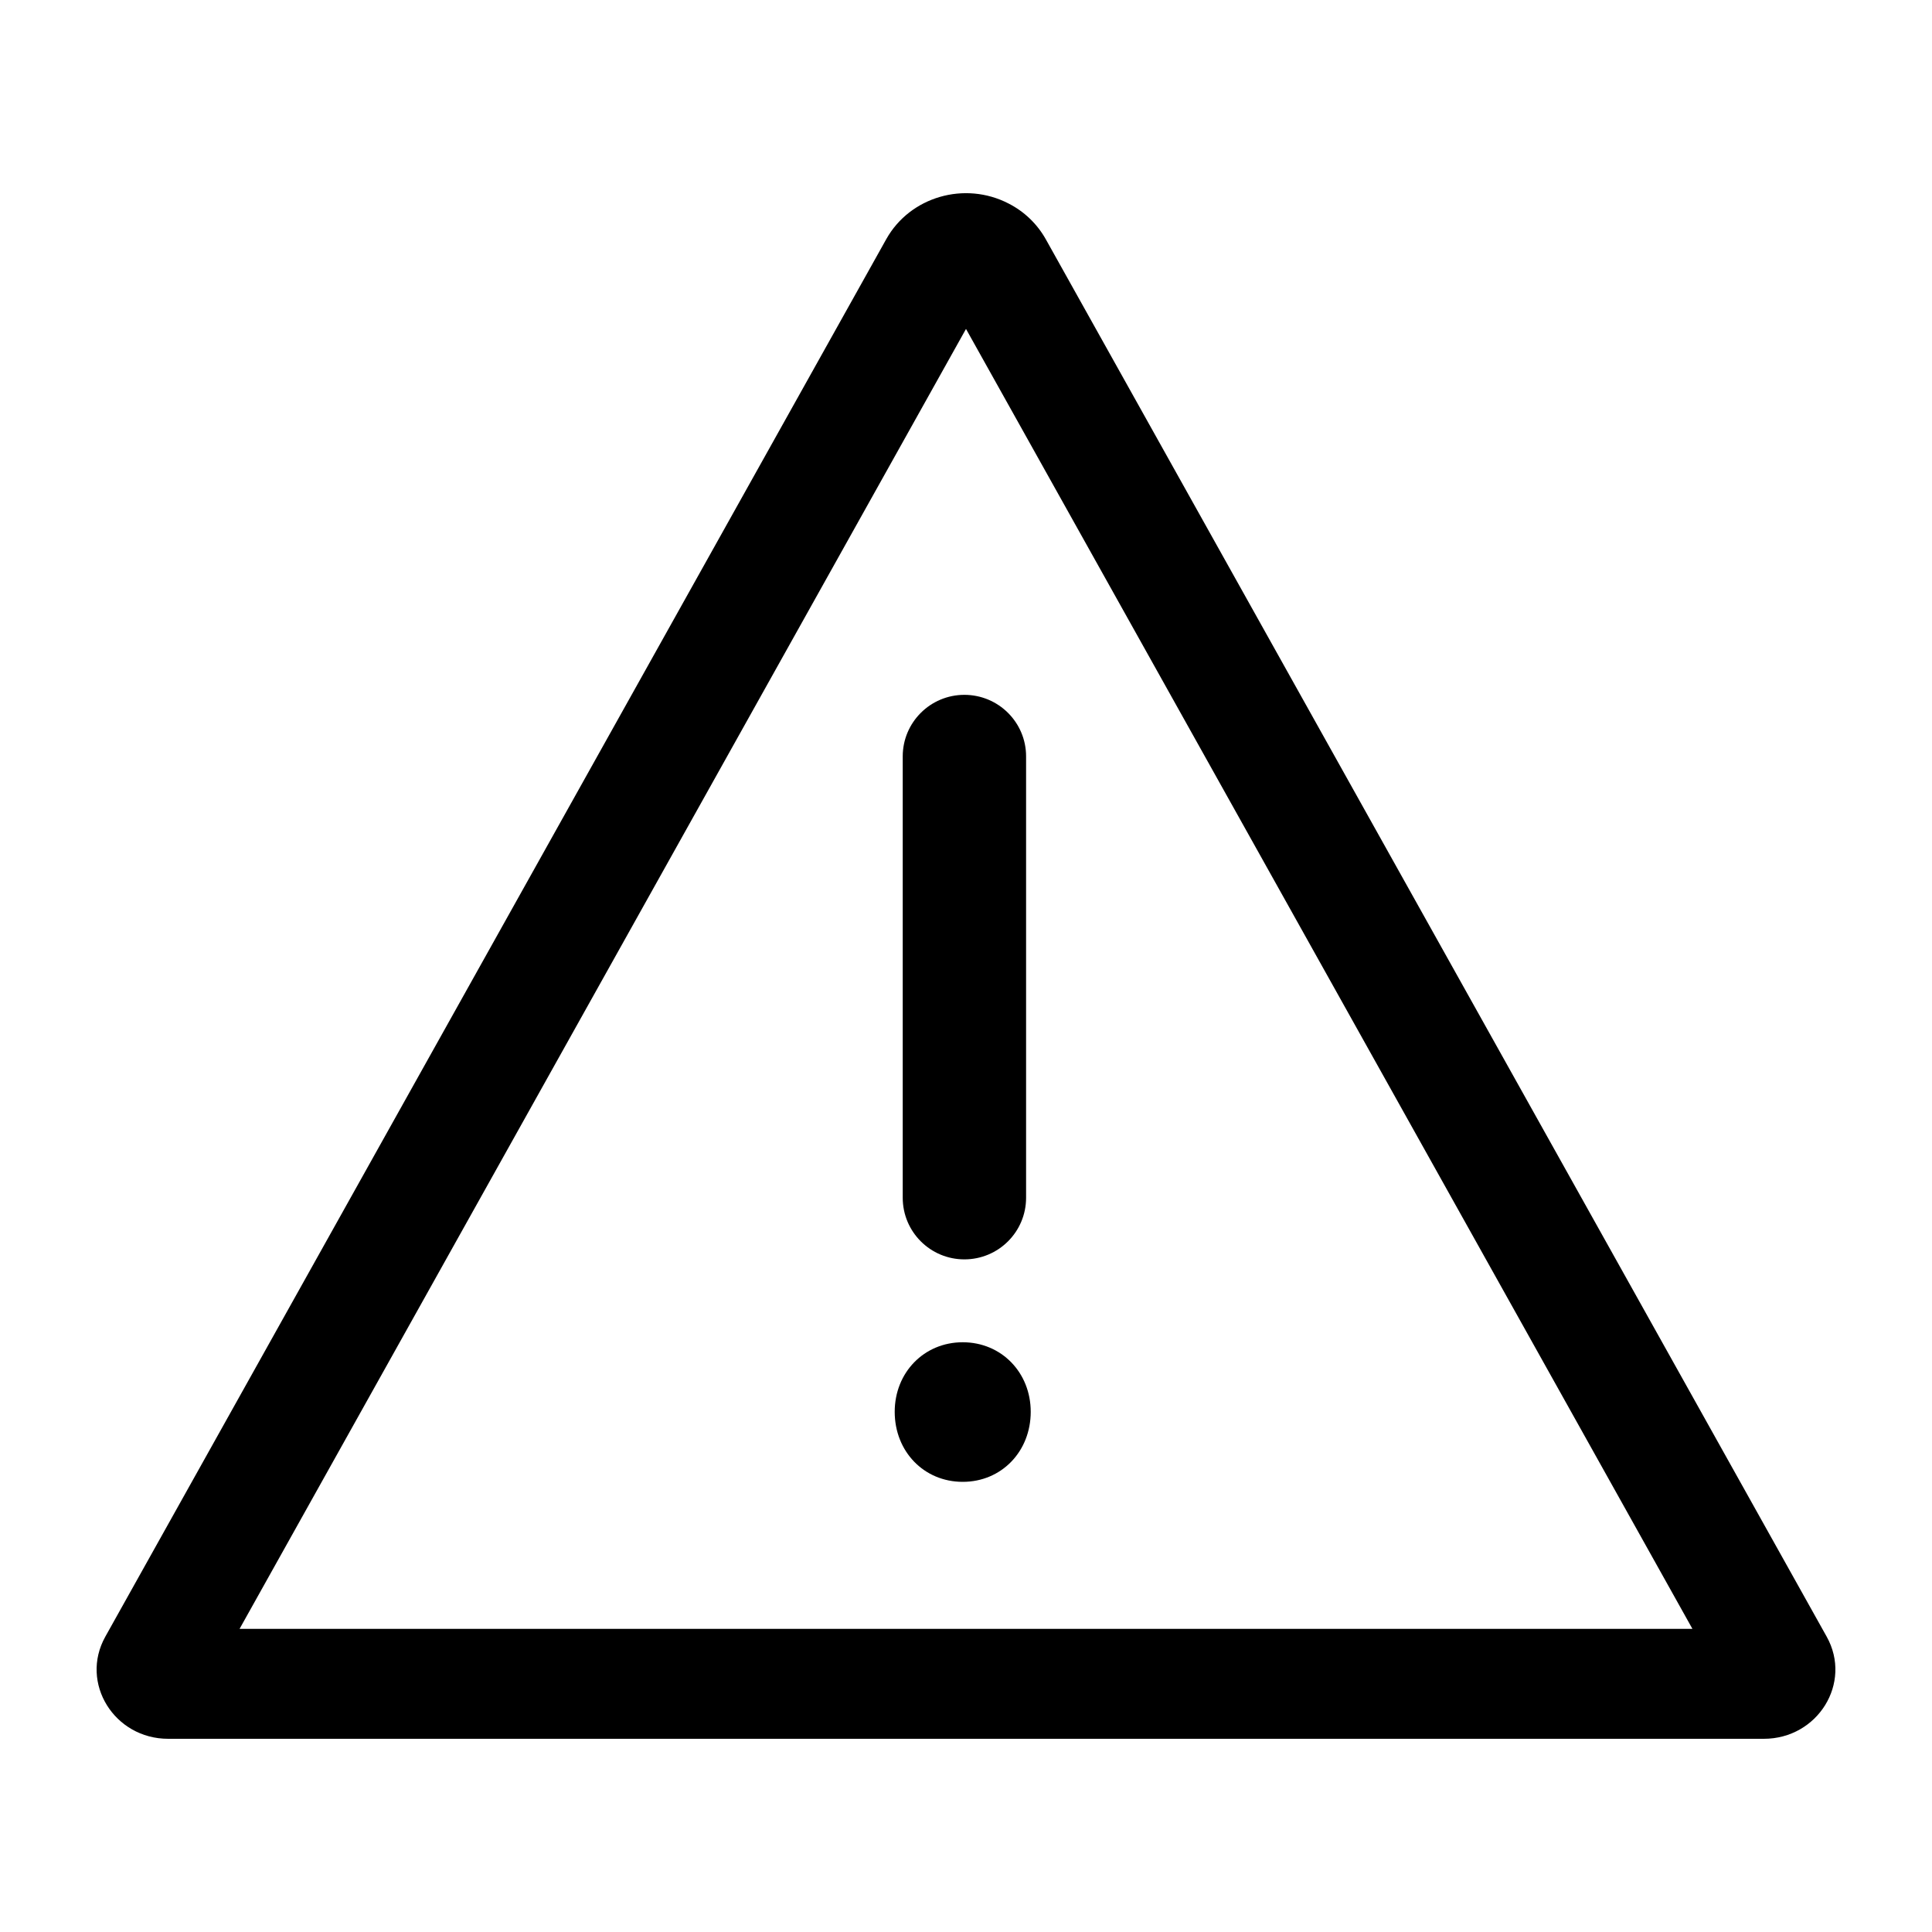 <svg id="modal-warning" viewBox="0 0 20 20">
  <path d="M9.983,7.193 C10.336,7.193 10.622,7.478 10.622,7.83 L10.622,12.399 C10.622,12.752 10.336,13.037 9.983,13.037 C9.631,13.037 9.345,12.752 9.345,12.399 L9.345,7.83 C9.345,7.478 9.631,7.193 9.983,7.193 Z M1.09,16.943 L9.175,2.475 C9.421,2.036 9.987,1.872 10.441,2.107 C10.604,2.19 10.737,2.319 10.825,2.475 L18.91,16.943 C19.177,17.422 18.817,18 18.259,18 L1.741,18 C1.183,18 0.823,17.422 1.09,16.943 Z M9.966,13.895 C10.367,13.895 10.67,14.209 10.67,14.615 C10.67,15.025 10.368,15.34 9.966,15.34 C9.564,15.34 9.262,15.025 9.262,14.615 C9.262,14.209 9.565,13.895 9.966,13.895 Z M2.48,16.862 L17.52,16.862 L10,3.405 L2.48,16.862 Z"/>
</svg>
